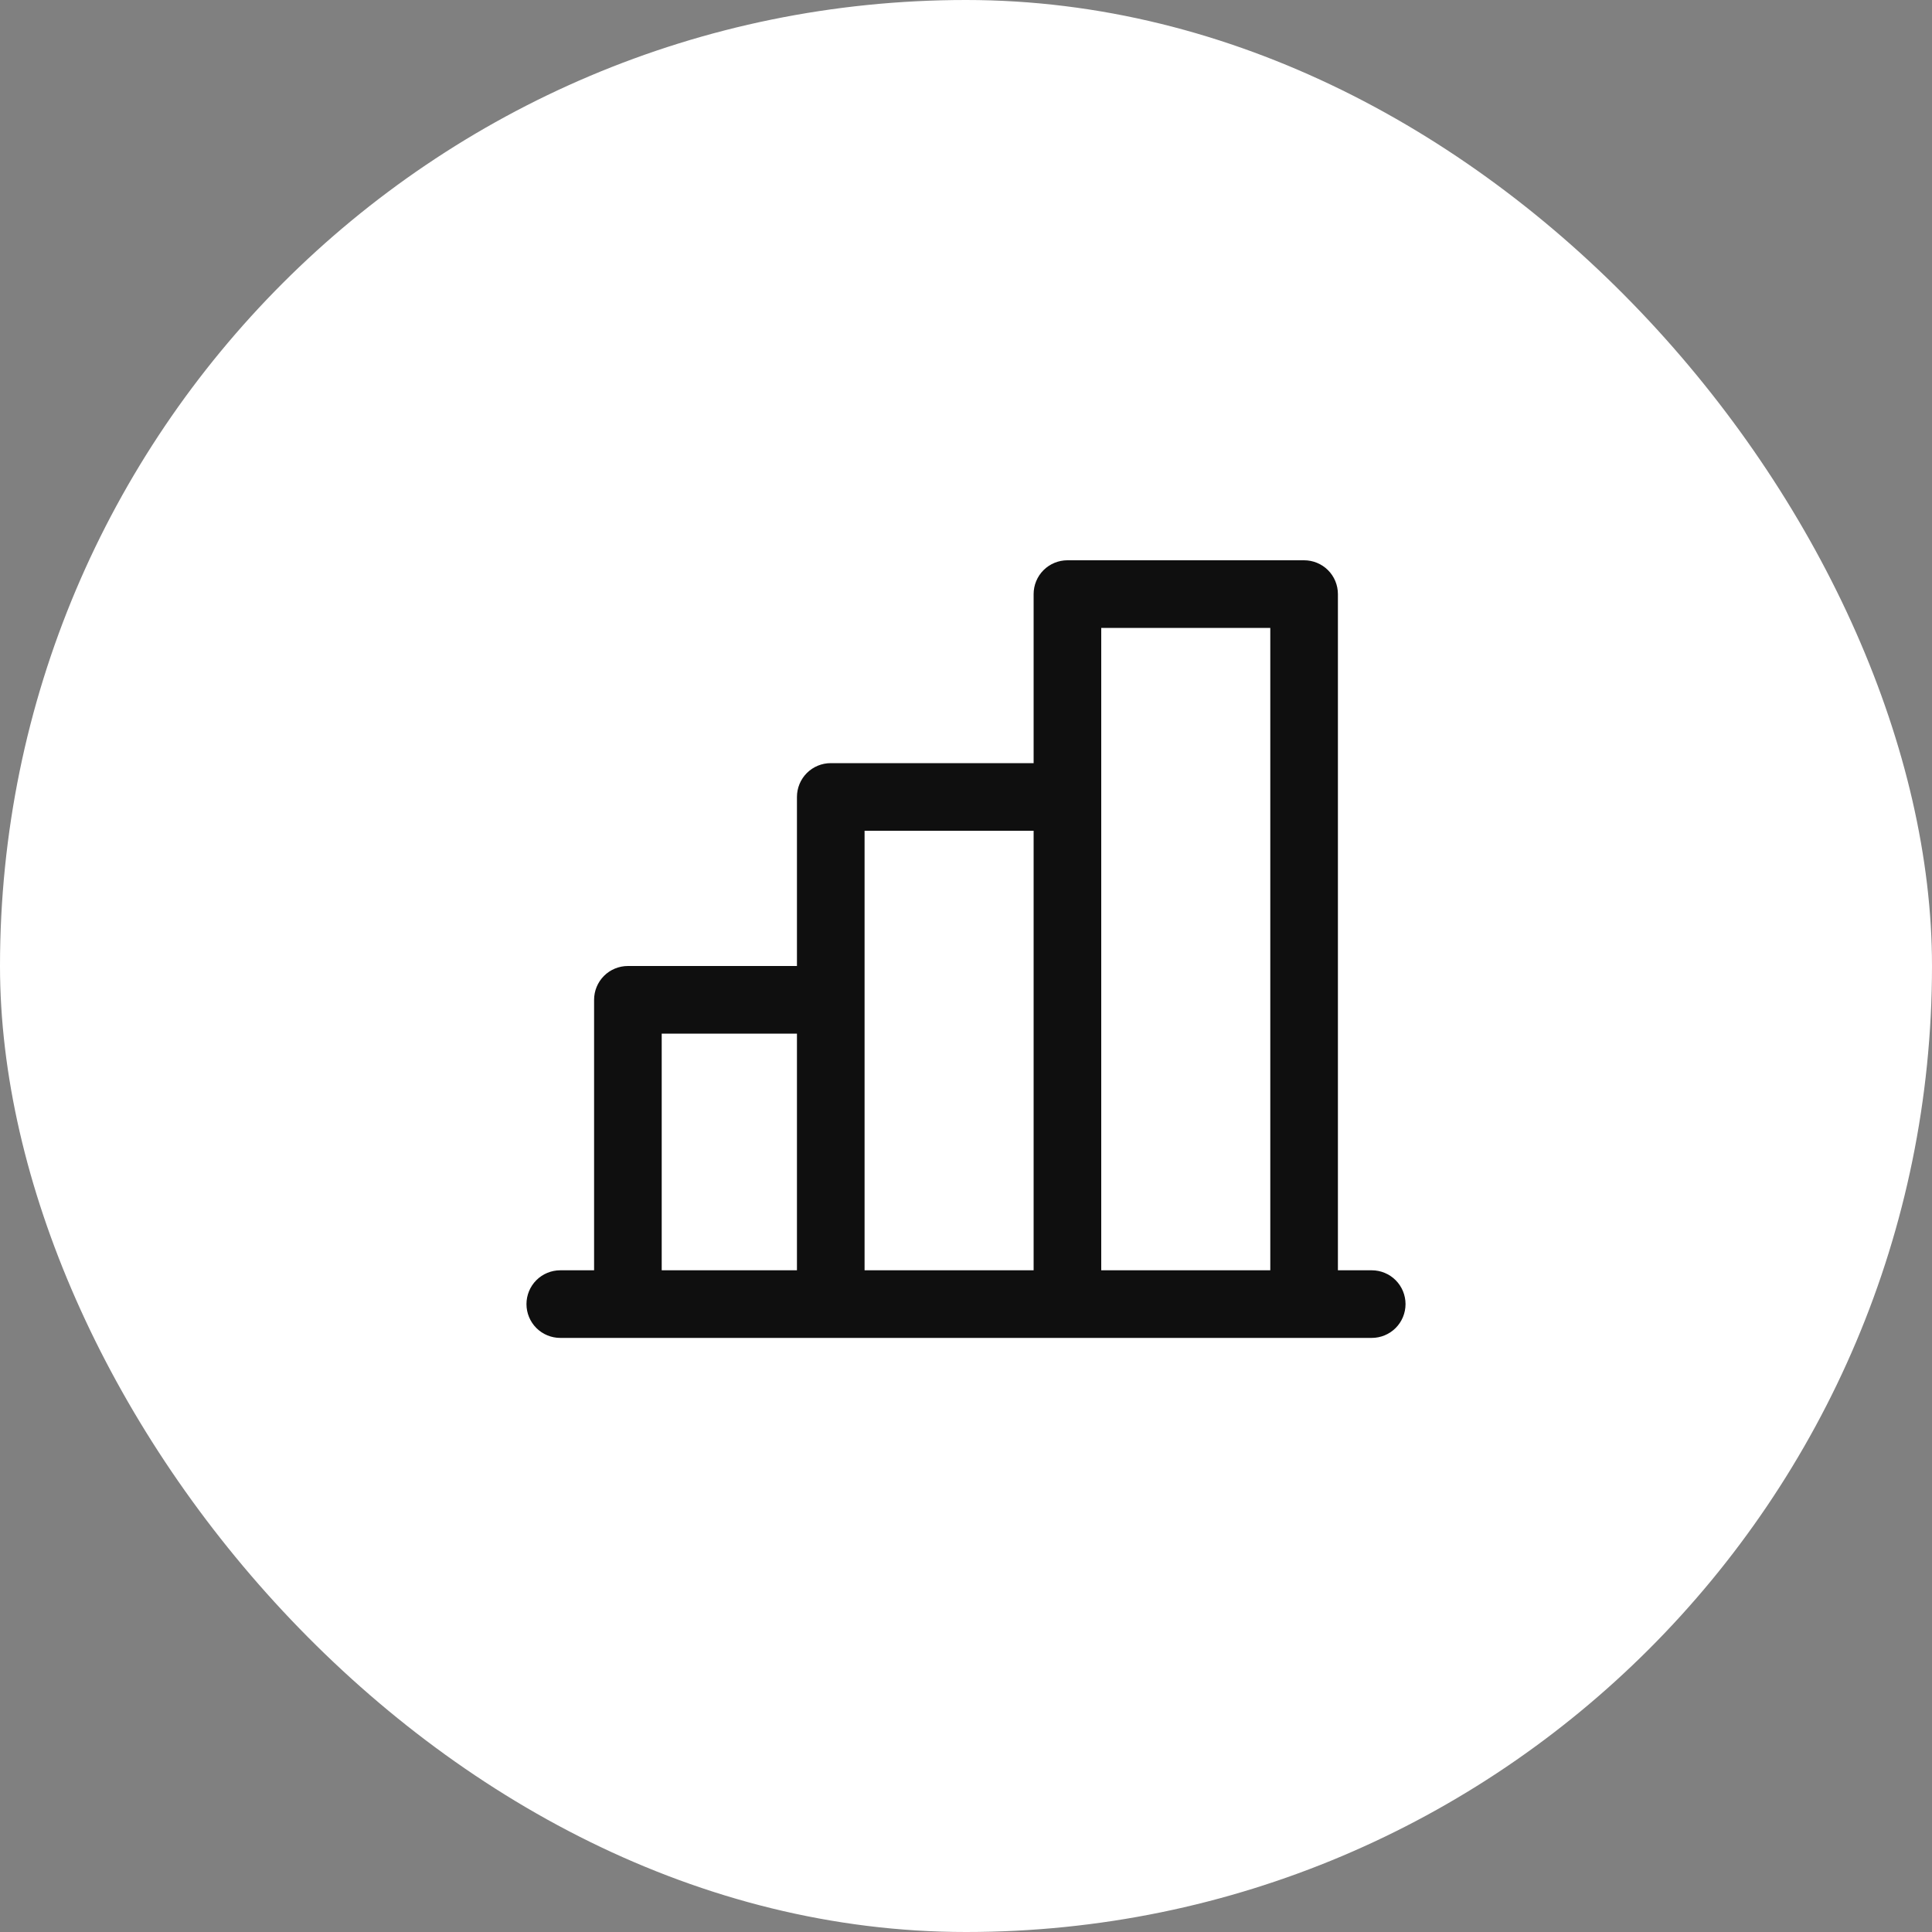 <svg width="50" height="50" viewBox="0 0 50 50" fill="none" xmlns="http://www.w3.org/2000/svg">
<rect x="0" y="0" width="50" height="50" fill="#808080" stroke="none"/>
<rect width="50" height="50" rx="25" fill="white"/>
<path d="M35.5 32.875H34.625V15.375C34.625 15.143 34.533 14.92 34.369 14.756C34.205 14.592 33.982 14.5 33.75 14.5H27.625C27.393 14.5 27.17 14.592 27.006 14.756C26.842 14.92 26.75 15.143 26.75 15.375V19.75H21.5C21.268 19.75 21.045 19.842 20.881 20.006C20.717 20.17 20.625 20.393 20.625 20.625V25H16.25C16.018 25 15.795 25.092 15.631 25.256C15.467 25.42 15.375 25.643 15.375 25.875V32.875H14.5C14.268 32.875 14.045 32.967 13.881 33.131C13.717 33.295 13.625 33.518 13.625 33.75C13.625 33.982 13.717 34.205 13.881 34.369C14.045 34.533 14.268 34.625 14.5 34.625H35.5C35.732 34.625 35.955 34.533 36.119 34.369C36.283 34.205 36.375 33.982 36.375 33.75C36.375 33.518 36.283 33.295 36.119 33.131C35.955 32.967 35.732 32.875 35.5 32.875ZM28.5 16.25H32.875V32.875H28.5V16.25ZM22.375 21.5H26.75V32.875H22.375V21.5ZM17.125 26.75H20.625V32.875H17.125V26.75Z" fill="#0F0F0F"/>
</svg>
